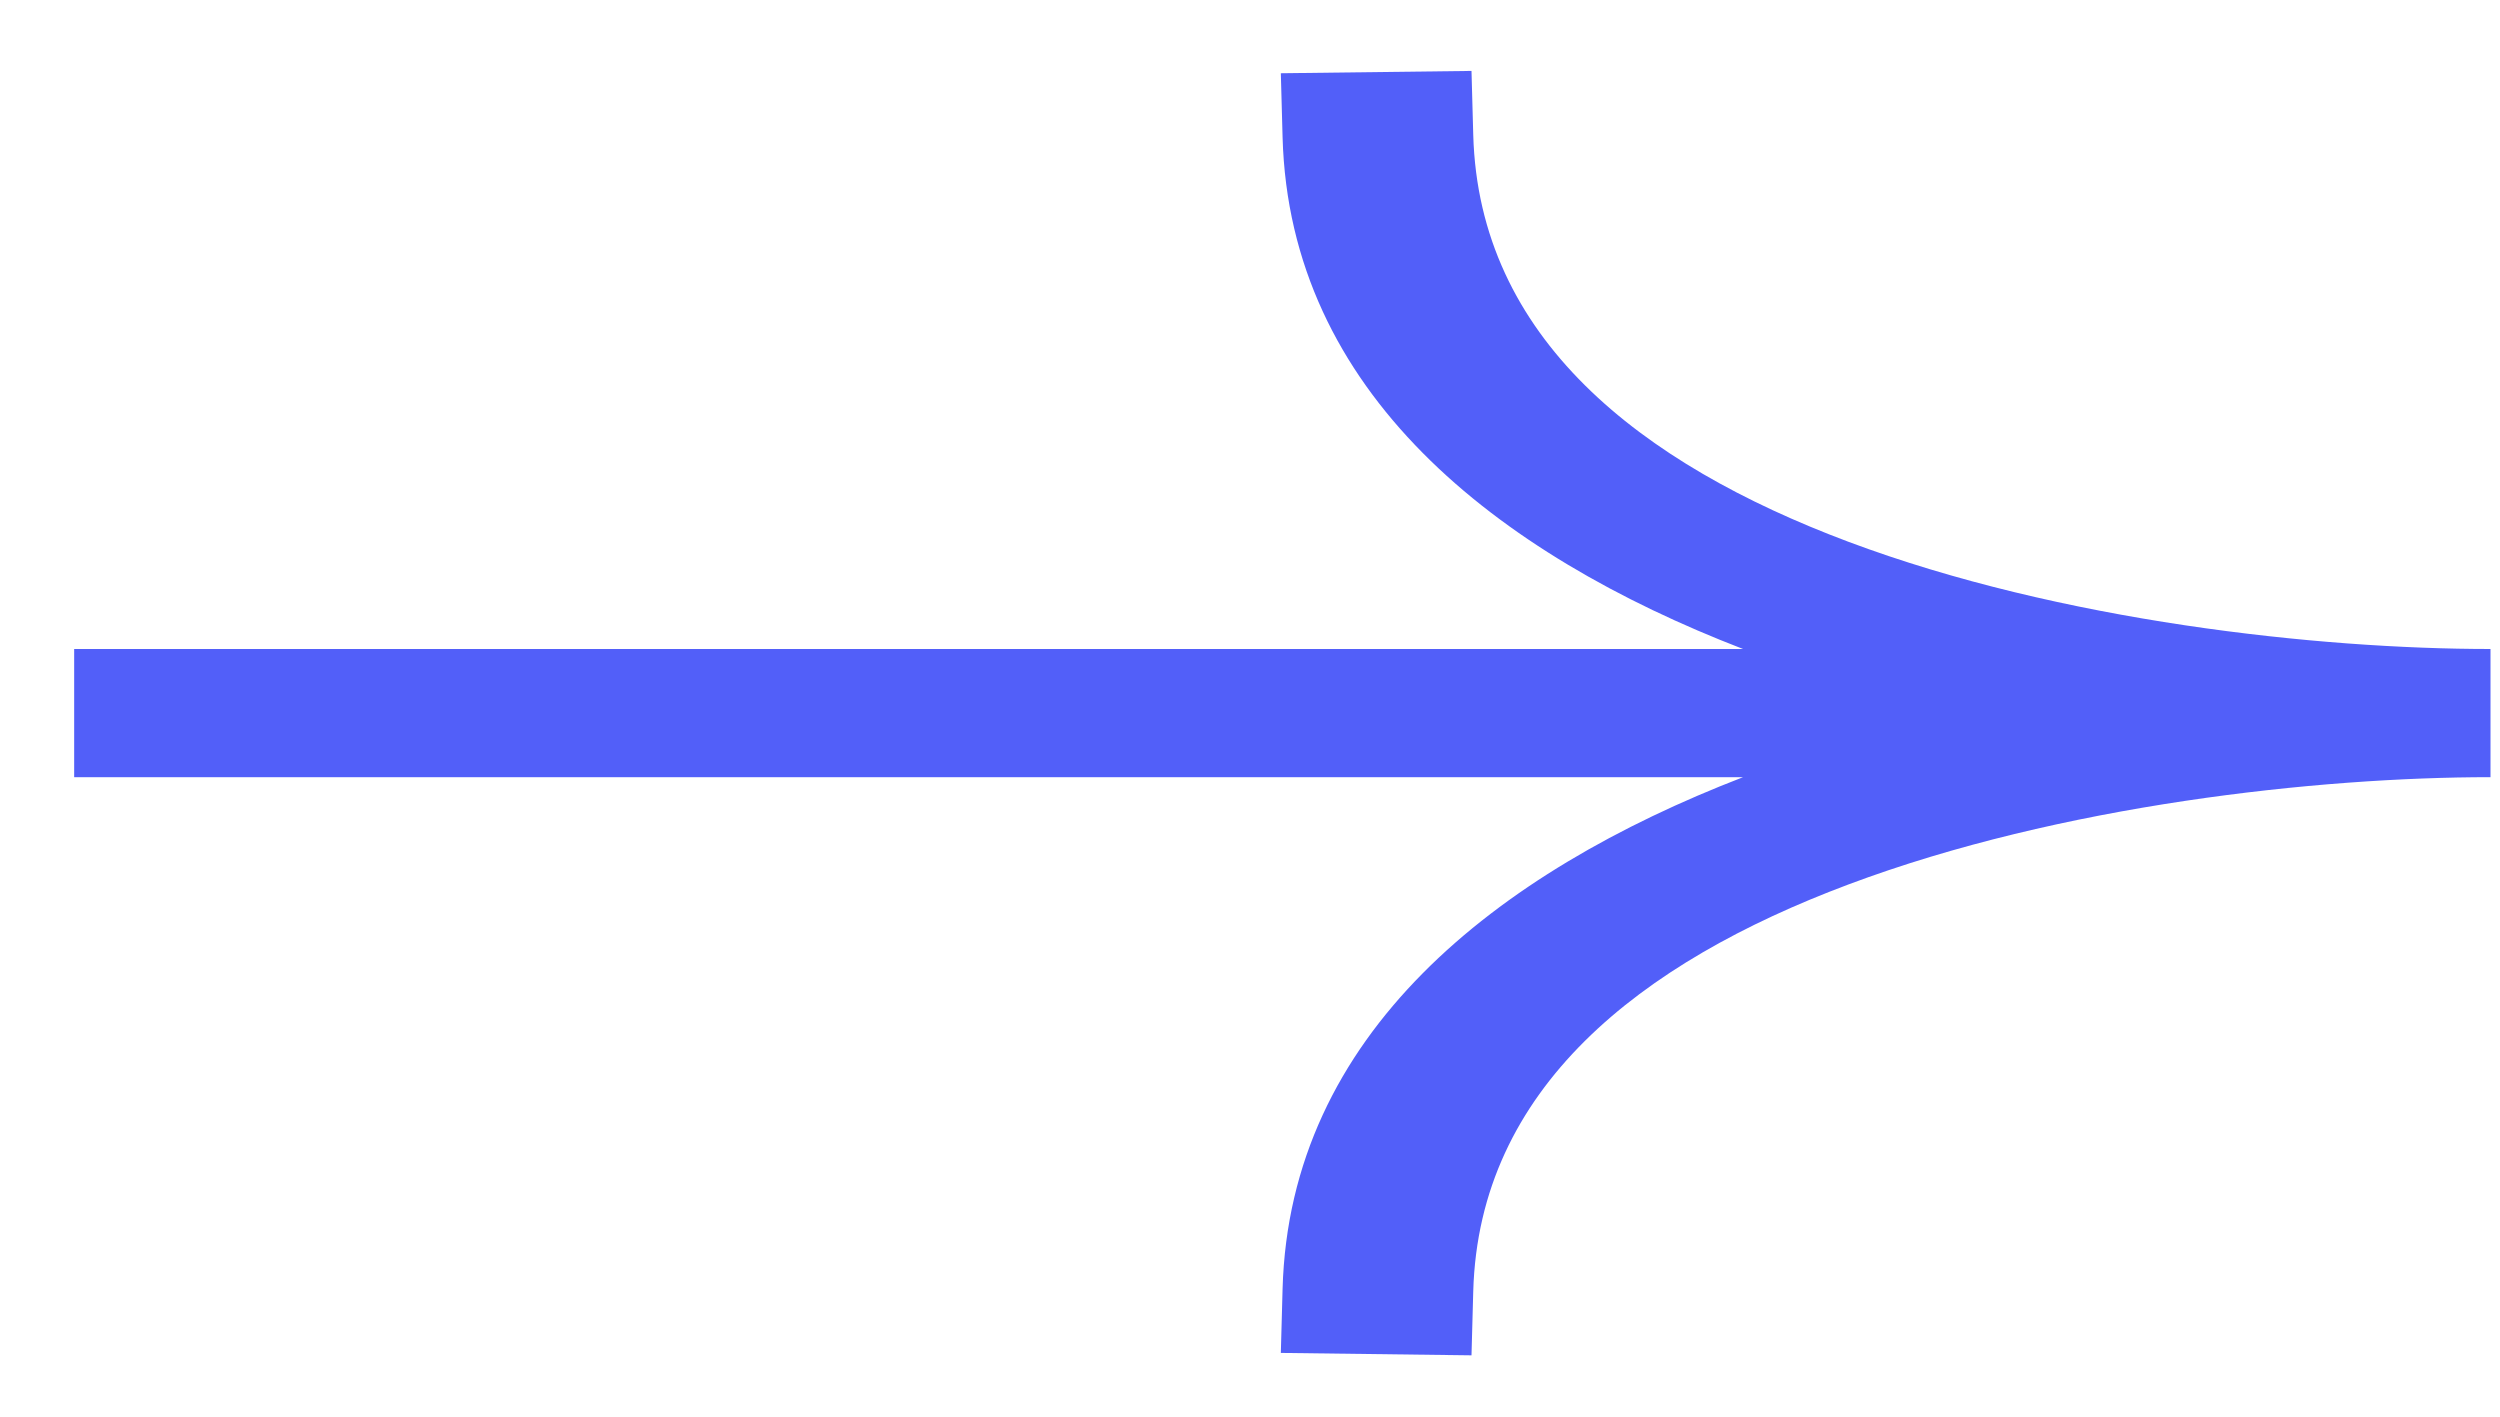 <svg width="30" height="17" viewBox="0 0 30 17" fill="none" xmlns="http://www.w3.org/2000/svg">
<path fill-rule="evenodd" clip-rule="evenodd" d="M17.658 0.851L17.679 1.62C17.747 4.053 19.677 5.562 22.18 6.501C24.735 7.458 27.829 7.788 29.886 7.788V9.326C27.829 9.326 24.735 9.656 22.18 10.614C19.677 11.552 17.747 13.061 17.679 15.495L17.658 16.264L15.37 16.235L15.391 15.466C15.475 12.412 17.946 10.473 20.917 9.326H0.89V7.788H20.917C17.946 6.642 15.475 4.703 15.391 1.648L15.37 0.879L17.658 0.851Z" fill="#525FF9"/>
</svg>
